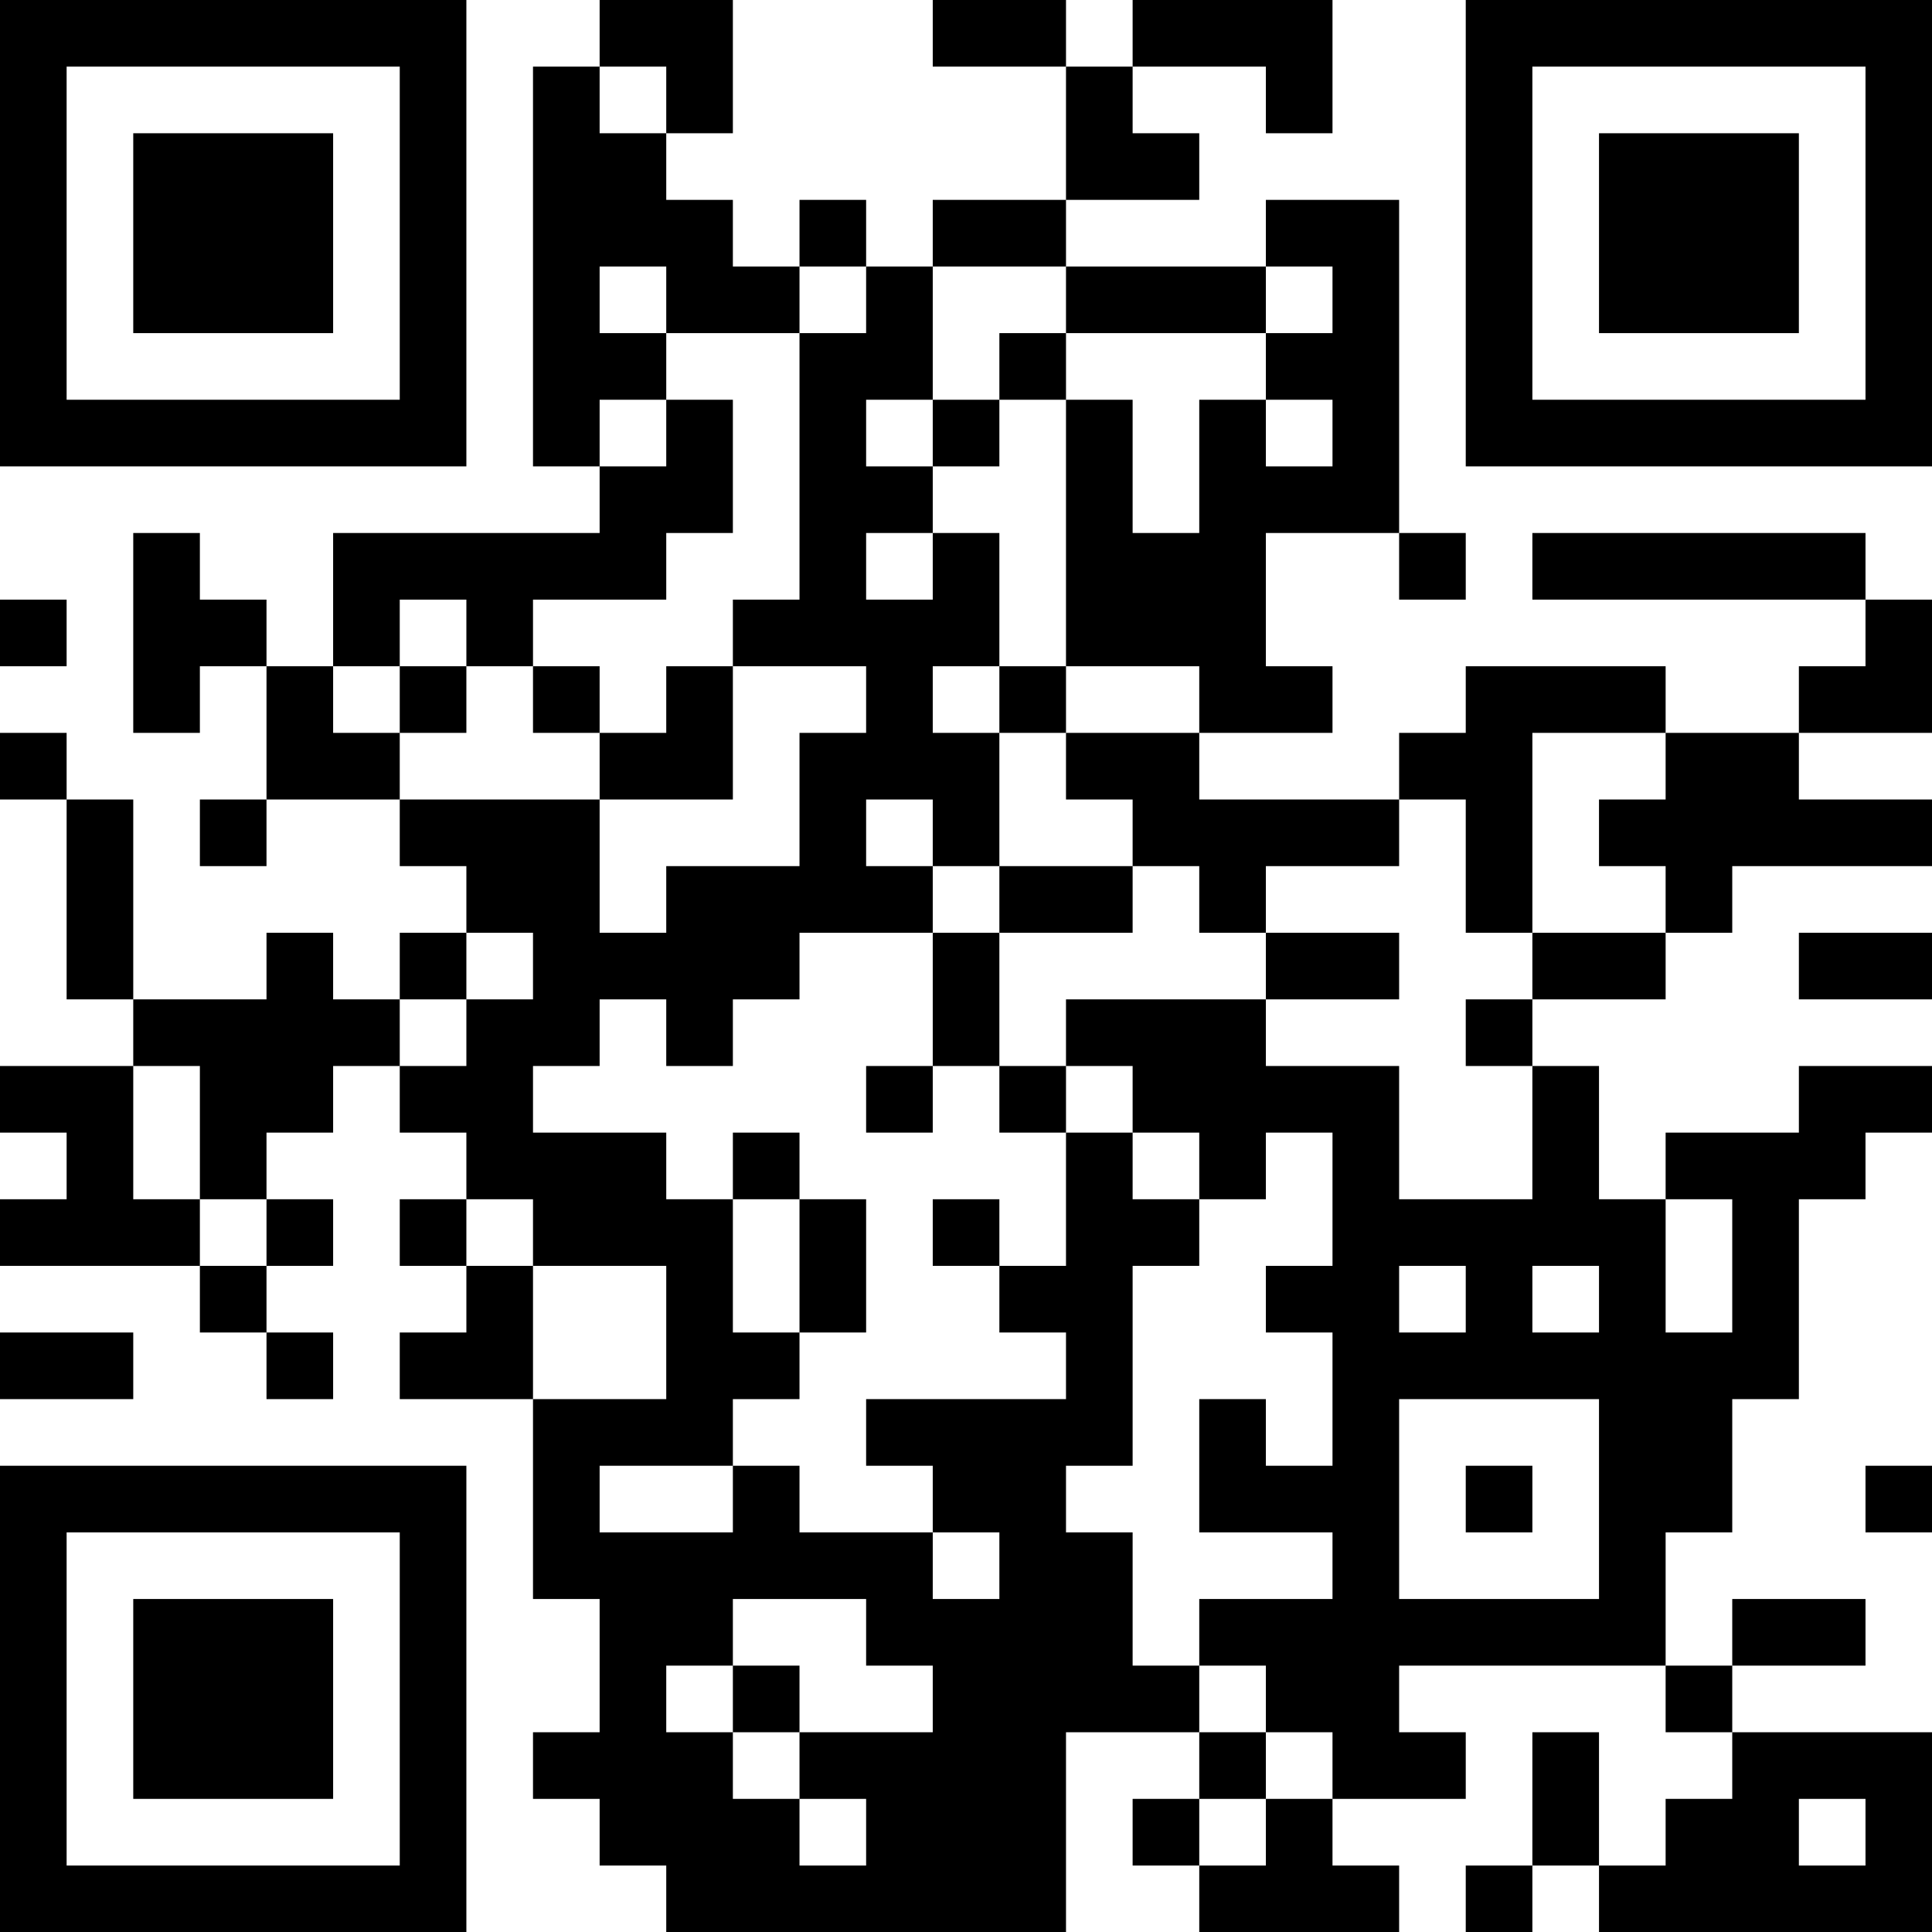 <?xml version="1.0" encoding="UTF-8"?>
<svg xmlns="http://www.w3.org/2000/svg" version="1.1" width="200" height="200" viewBox="0 0 200 200"><rect x="0" y="0" width="200" height="200" fill="#ffffff"/><g transform="scale(6.897)"><g transform="translate(0,0)"><path fill-rule="evenodd" d="M9 0L9 1L8 1L8 7L9 7L9 8L5 8L5 10L4 10L4 9L3 9L3 8L2 8L2 11L3 11L3 10L4 10L4 12L3 12L3 13L4 13L4 12L6 12L6 13L7 13L7 14L6 14L6 15L5 15L5 14L4 14L4 15L2 15L2 12L1 12L1 11L0 11L0 12L1 12L1 15L2 15L2 16L0 16L0 17L1 17L1 18L0 18L0 19L3 19L3 20L4 20L4 21L5 21L5 20L4 20L4 19L5 19L5 18L4 18L4 17L5 17L5 16L6 16L6 17L7 17L7 18L6 18L6 19L7 19L7 20L6 20L6 21L8 21L8 24L9 24L9 26L8 26L8 27L9 27L9 28L10 28L10 29L16 29L16 26L18 26L18 27L17 27L17 28L18 28L18 29L21 29L21 28L20 28L20 27L22 27L22 26L21 26L21 25L25 25L25 26L26 26L26 27L25 27L25 28L24 28L24 26L23 26L23 28L22 28L22 29L23 29L23 28L24 28L24 29L29 29L29 26L26 26L26 25L28 25L28 24L26 24L26 25L25 25L25 23L26 23L26 21L27 21L27 18L28 18L28 17L29 17L29 16L27 16L27 17L25 17L25 18L24 18L24 16L23 16L23 15L25 15L25 14L26 14L26 13L29 13L29 12L27 12L27 11L29 11L29 9L28 9L28 8L23 8L23 9L28 9L28 10L27 10L27 11L25 11L25 10L22 10L22 11L21 11L21 12L18 12L18 11L20 11L20 10L19 10L19 8L21 8L21 9L22 9L22 8L21 8L21 3L19 3L19 4L16 4L16 3L18 3L18 2L17 2L17 1L19 1L19 2L20 2L20 0L17 0L17 1L16 1L16 0L14 0L14 1L16 1L16 3L14 3L14 4L13 4L13 3L12 3L12 4L11 4L11 3L10 3L10 2L11 2L11 0ZM9 1L9 2L10 2L10 1ZM9 4L9 5L10 5L10 6L9 6L9 7L10 7L10 6L11 6L11 8L10 8L10 9L8 9L8 10L7 10L7 9L6 9L6 10L5 10L5 11L6 11L6 12L9 12L9 14L10 14L10 13L12 13L12 11L13 11L13 10L11 10L11 9L12 9L12 5L13 5L13 4L12 4L12 5L10 5L10 4ZM14 4L14 6L13 6L13 7L14 7L14 8L13 8L13 9L14 9L14 8L15 8L15 10L14 10L14 11L15 11L15 13L14 13L14 12L13 12L13 13L14 13L14 14L12 14L12 15L11 15L11 16L10 16L10 15L9 15L9 16L8 16L8 17L10 17L10 18L11 18L11 20L12 20L12 21L11 21L11 22L9 22L9 23L11 23L11 22L12 22L12 23L14 23L14 24L15 24L15 23L14 23L14 22L13 22L13 21L16 21L16 20L15 20L15 19L16 19L16 17L17 17L17 18L18 18L18 19L17 19L17 22L16 22L16 23L17 23L17 25L18 25L18 26L19 26L19 27L18 27L18 28L19 28L19 27L20 27L20 26L19 26L19 25L18 25L18 24L20 24L20 23L18 23L18 21L19 21L19 22L20 22L20 20L19 20L19 19L20 19L20 17L19 17L19 18L18 18L18 17L17 17L17 16L16 16L16 15L19 15L19 16L21 16L21 18L23 18L23 16L22 16L22 15L23 15L23 14L25 14L25 13L24 13L24 12L25 12L25 11L23 11L23 14L22 14L22 12L21 12L21 13L19 13L19 14L18 14L18 13L17 13L17 12L16 12L16 11L18 11L18 10L16 10L16 6L17 6L17 8L18 8L18 6L19 6L19 7L20 7L20 6L19 6L19 5L20 5L20 4L19 4L19 5L16 5L16 4ZM15 5L15 6L14 6L14 7L15 7L15 6L16 6L16 5ZM0 9L0 10L1 10L1 9ZM6 10L6 11L7 11L7 10ZM8 10L8 11L9 11L9 12L11 12L11 10L10 10L10 11L9 11L9 10ZM15 10L15 11L16 11L16 10ZM15 13L15 14L14 14L14 16L13 16L13 17L14 17L14 16L15 16L15 17L16 17L16 16L15 16L15 14L17 14L17 13ZM7 14L7 15L6 15L6 16L7 16L7 15L8 15L8 14ZM19 14L19 15L21 15L21 14ZM27 14L27 15L29 15L29 14ZM2 16L2 18L3 18L3 19L4 19L4 18L3 18L3 16ZM11 17L11 18L12 18L12 20L13 20L13 18L12 18L12 17ZM7 18L7 19L8 19L8 21L10 21L10 19L8 19L8 18ZM14 18L14 19L15 19L15 18ZM25 18L25 20L26 20L26 18ZM21 19L21 20L22 20L22 19ZM23 19L23 20L24 20L24 19ZM0 20L0 21L2 21L2 20ZM21 21L21 24L24 24L24 21ZM22 22L22 23L23 23L23 22ZM28 22L28 23L29 23L29 22ZM11 24L11 25L10 25L10 26L11 26L11 27L12 27L12 28L13 28L13 27L12 27L12 26L14 26L14 25L13 25L13 24ZM11 25L11 26L12 26L12 25ZM27 27L27 28L28 28L28 27ZM0 0L0 7L7 7L7 0ZM1 1L1 6L6 6L6 1ZM2 2L2 5L5 5L5 2ZM22 0L22 7L29 7L29 0ZM23 1L23 6L28 6L28 1ZM24 2L24 5L27 5L27 2ZM0 22L0 29L7 29L7 22ZM1 23L1 28L6 28L6 23ZM2 24L2 27L5 27L5 24Z" fill="#000000"/></g></g></svg>
